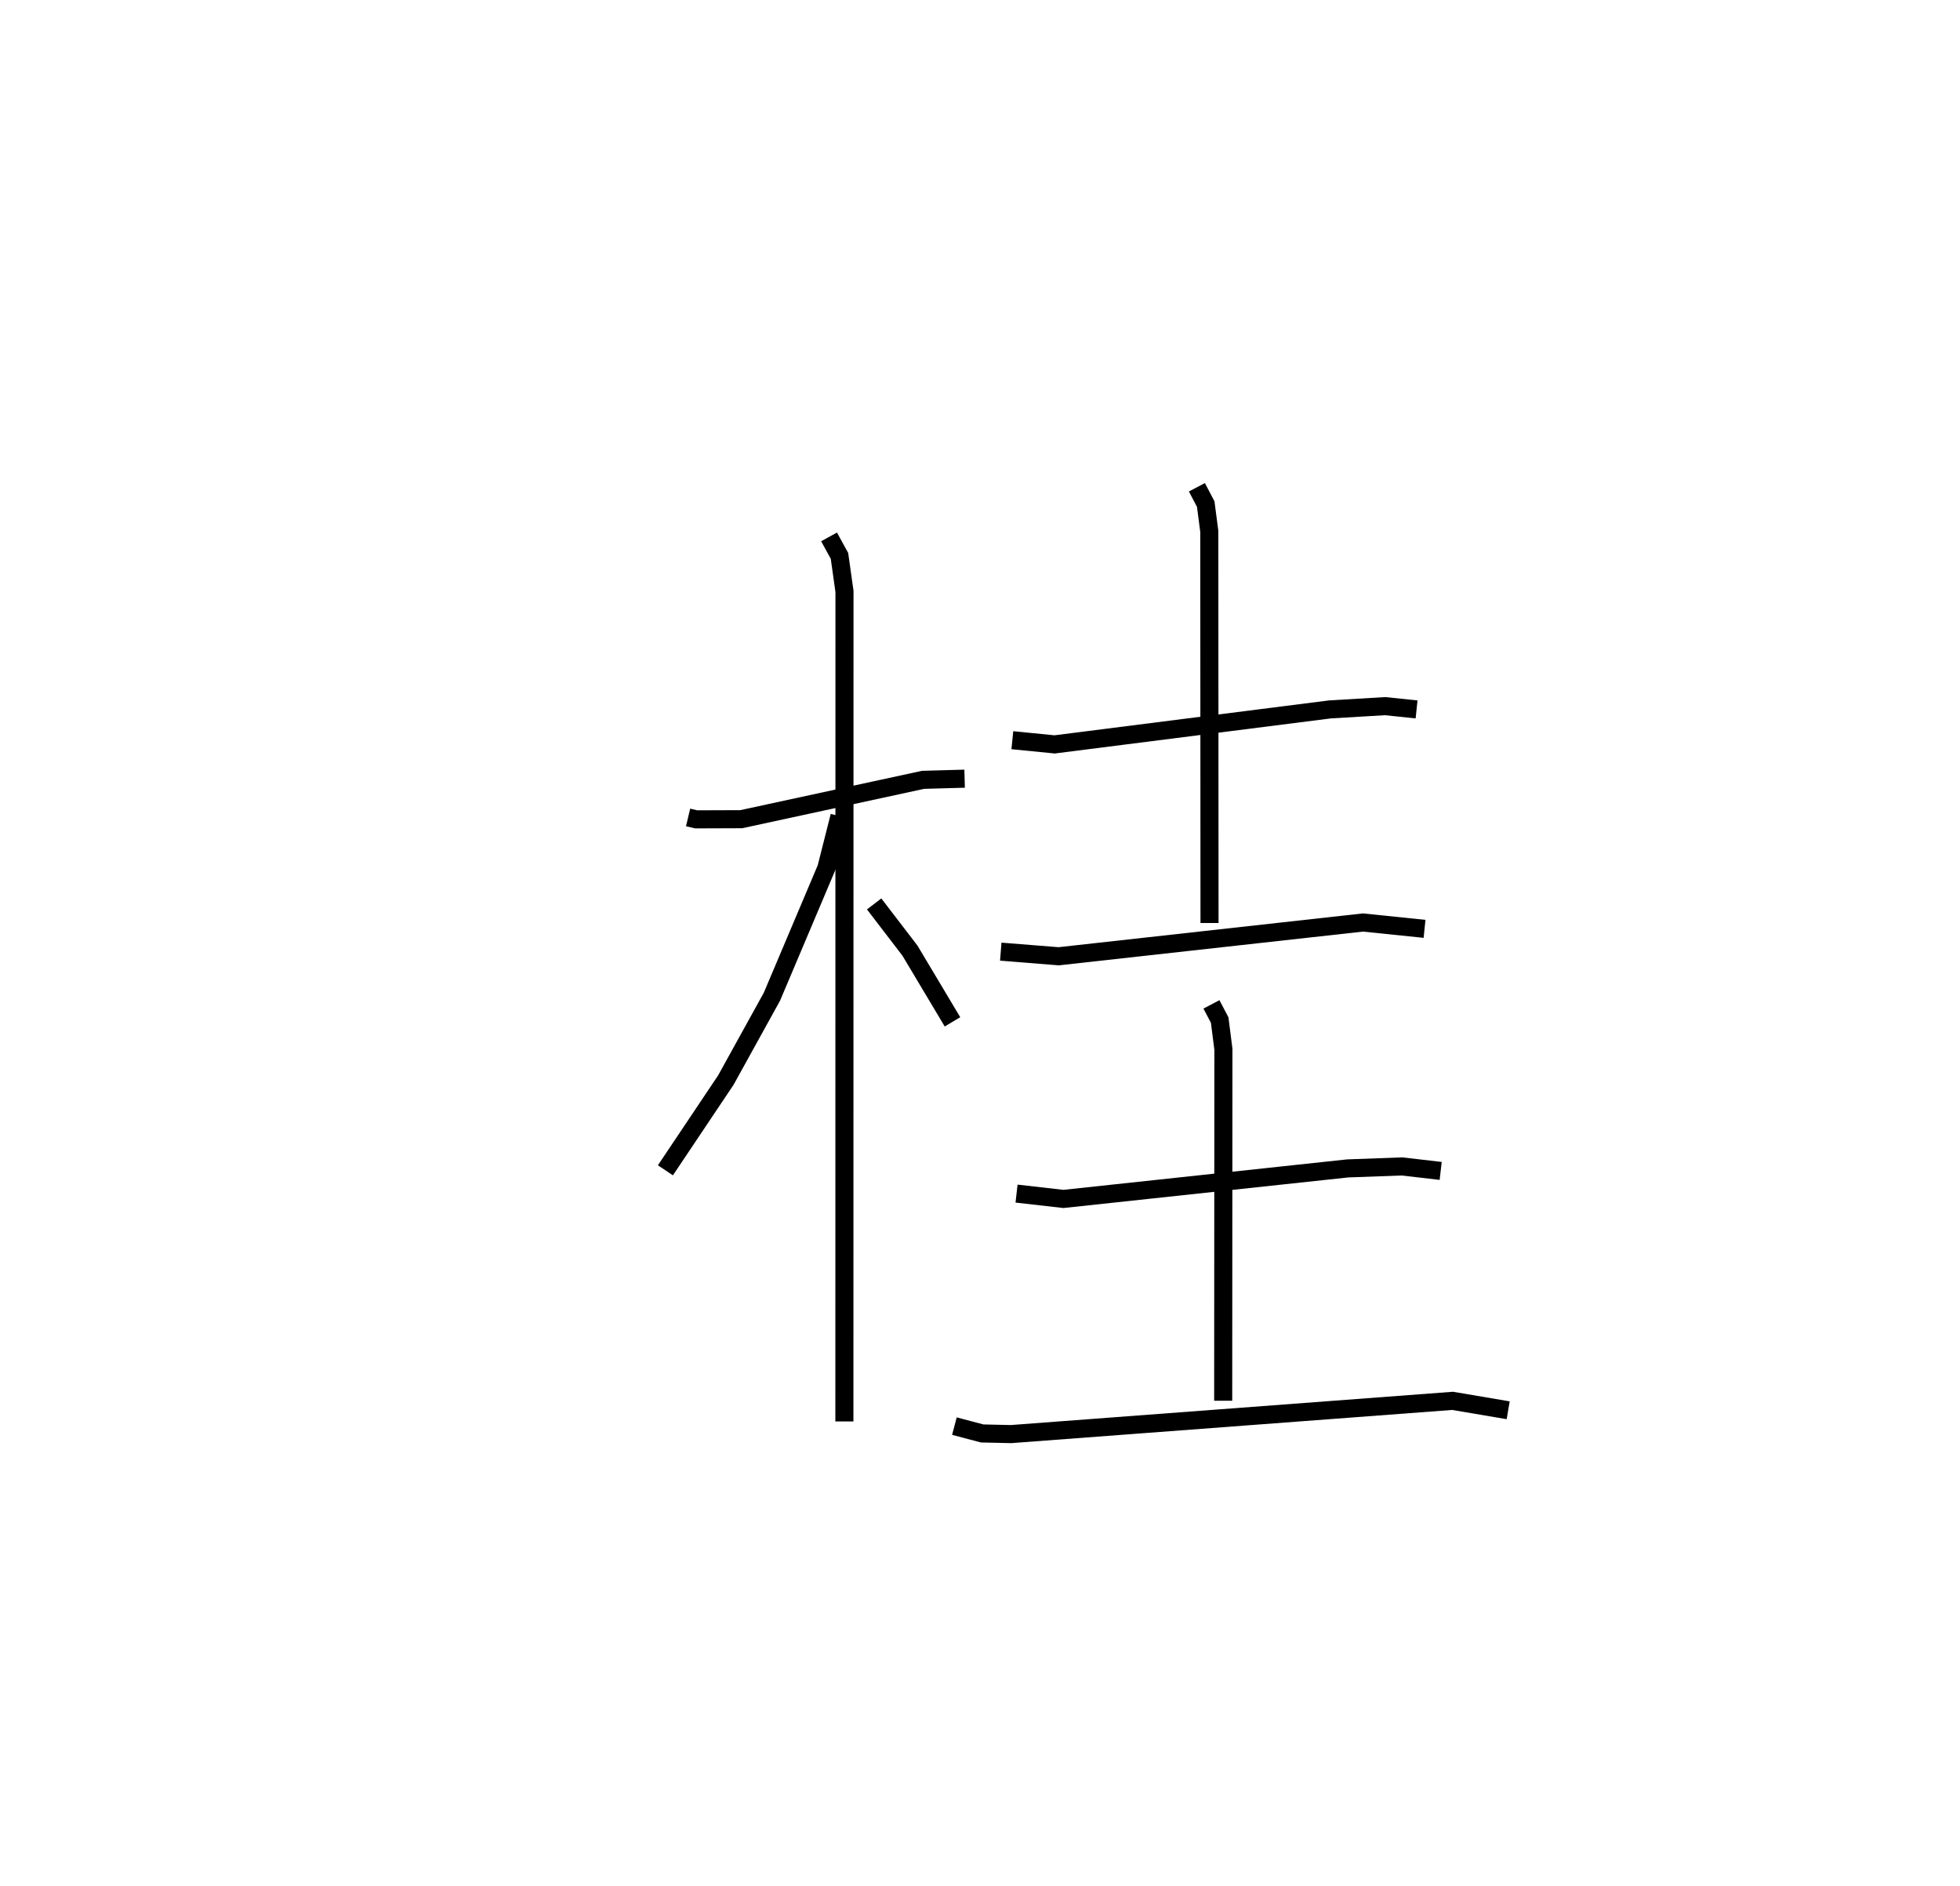 <?xml version="1.0" encoding="utf-8" ?>
<svg baseProfile="full" height="104.34" version="1.1" width="108.463" xmlns="http://www.w3.org/2000/svg" xmlns:ev="http://www.w3.org/2001/xml-events" xmlns:xlink="http://www.w3.org/1999/xlink"><defs /><rect fill="white" height="104.34" width="108.463" x="0" y="0" /><path d="M25,25 m0.0,0.0 m13.078,20.224 l0.445,0.106 2.497,-0.009 l10.061,-2.177 2.299,-0.064 m-7.501,-13.376 l0.576,1.049 0.277,1.966 l-0.005,45.92 m-0.271,-33.488 l-0.728,2.877 -3.011,7.114 l-2.549,4.612 -3.345,4.992 m11.551,-14.738 l1.982,2.586 2.353,3.939 m3.313,-15.582 l2.338,0.232 15.242,-1.936 l3.05,-0.18 1.739,0.181 m-12.156,-12.29 l0.488,0.93 0.198,1.515 l0.012,21.662 m-11.552,1.585 l3.205,0.255 16.838,-1.868 l3.408,0.351 m-22.578,14.647 l2.595,0.295 15.733,-1.689 l3.002,-0.109 2.141,0.248 m-12.686,-9.213 l0.456,0.867 0.206,1.617 l-0.012,19.443 m-14.874,1.405 l1.539,0.406 1.597,0.035 l24.433,-1.839 3.076,0.521 " fill="none" stroke="black" stroke-width="1" /></svg>